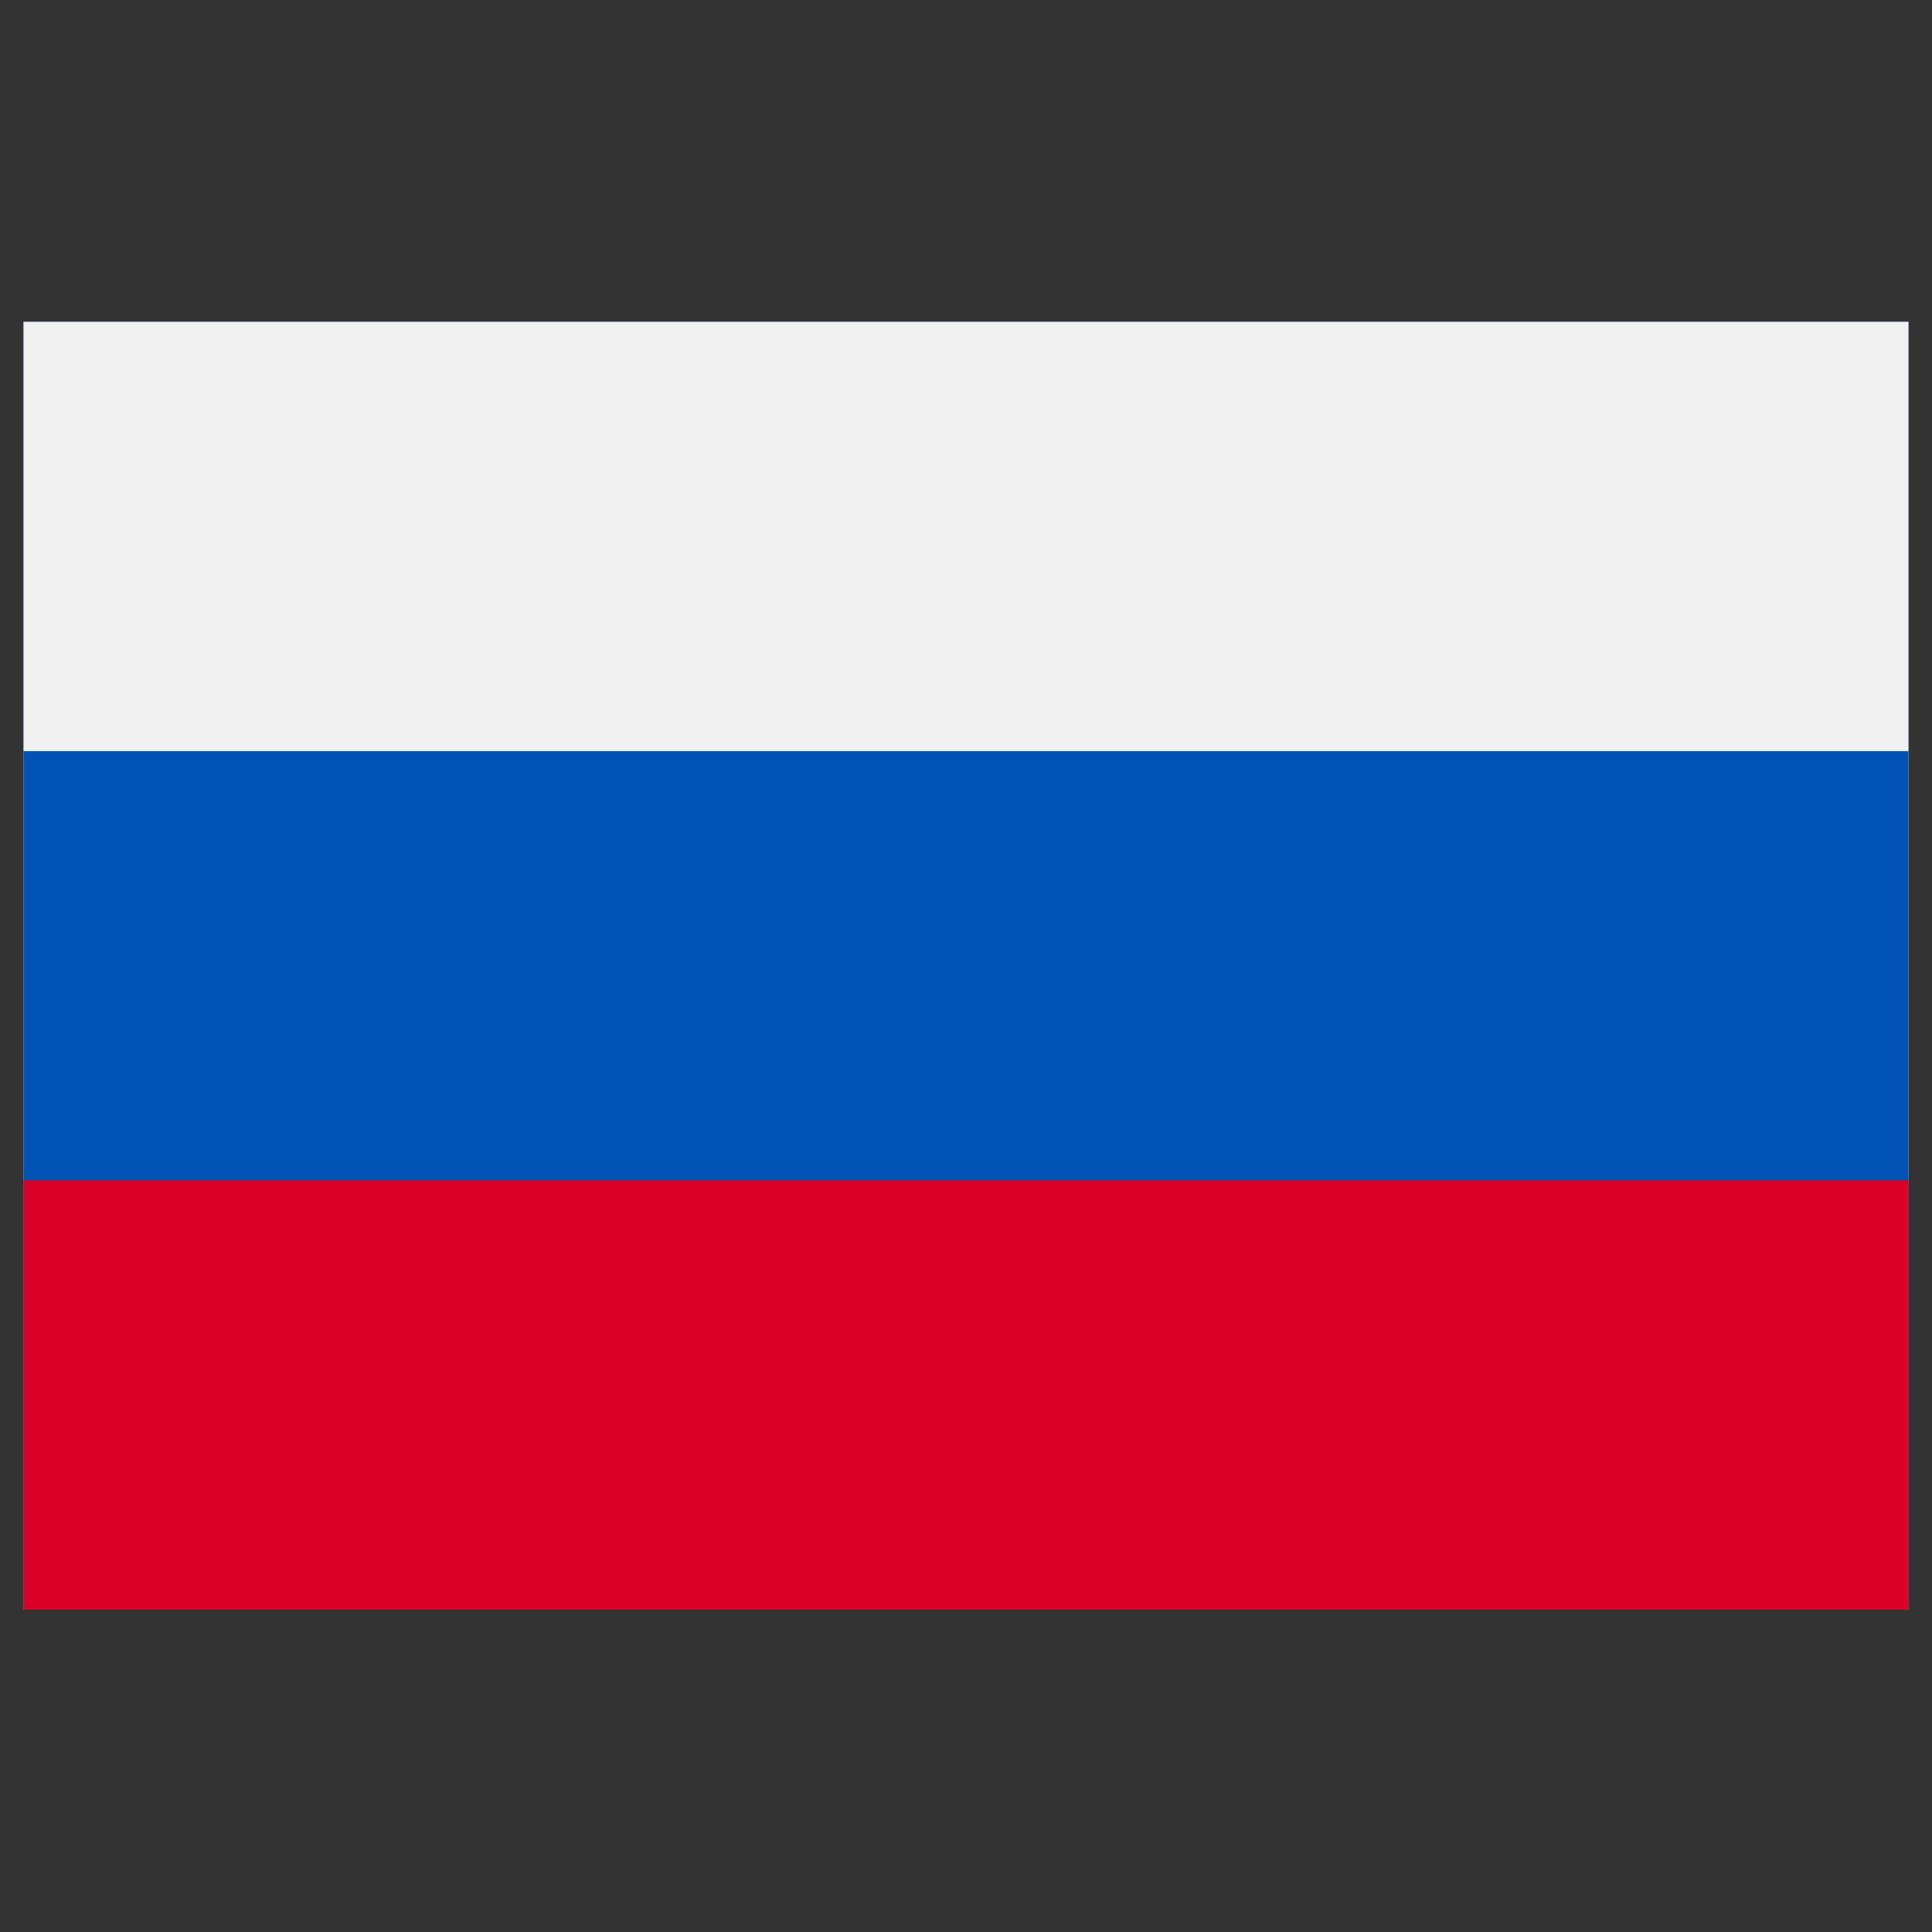 <svg width="41" height="41" viewBox="0 0 41 41" fill="none" xmlns="http://www.w3.org/2000/svg" xmlns:xlink="http://www.w3.org/1999/xlink">
	<rect x="0" y="0" width="41" height="41" fill="#333333" stroke="none"/>
	<desc>
			Created with Pixso.
	</desc>
	<defs>
		<clipPath id="clip3_872">
			<rect id="russia 1" rx="0" width="40" height="40" transform="translate(0.5 0.5)" fill="white" fill-opacity="0"/>
		</clipPath>
	</defs>
	<rect id="russia 1" rx="0" width="40" height="40" transform="translate(0.5 0.5)" fill="#FFFFFF" fill-opacity="0"/>
	<g clip-path="url(#clip3_872)">
		<path id="Vector" d="M0 6.83L0 15.94L0 25.05L0 34.16L41 34.16L41 25.05L41 15.94L41 6.83L0 6.83Z" fill="#F0F0F0" fill-opacity="1" fill-rule="nonzero"/>
		<path id="Vector" d="M0 6.83L41 6.83L41 34.16L0 34.16L0 6.83Z" fill="#0052B4" fill-opacity="1" fill-rule="evenodd"/>
		<path id="Vector" d="M0 6.83L41 6.83L41 15.94L0 15.94L0 6.83Z" fill="#F0F0F0" fill-opacity="1" fill-rule="evenodd"/>
		<path id="Vector" d="M0 25.05L41 25.05L41 34.16L0 34.16L0 25.05Z" fill="#D80027" fill-opacity="1" fill-rule="evenodd"/>
	</g>
</svg>
